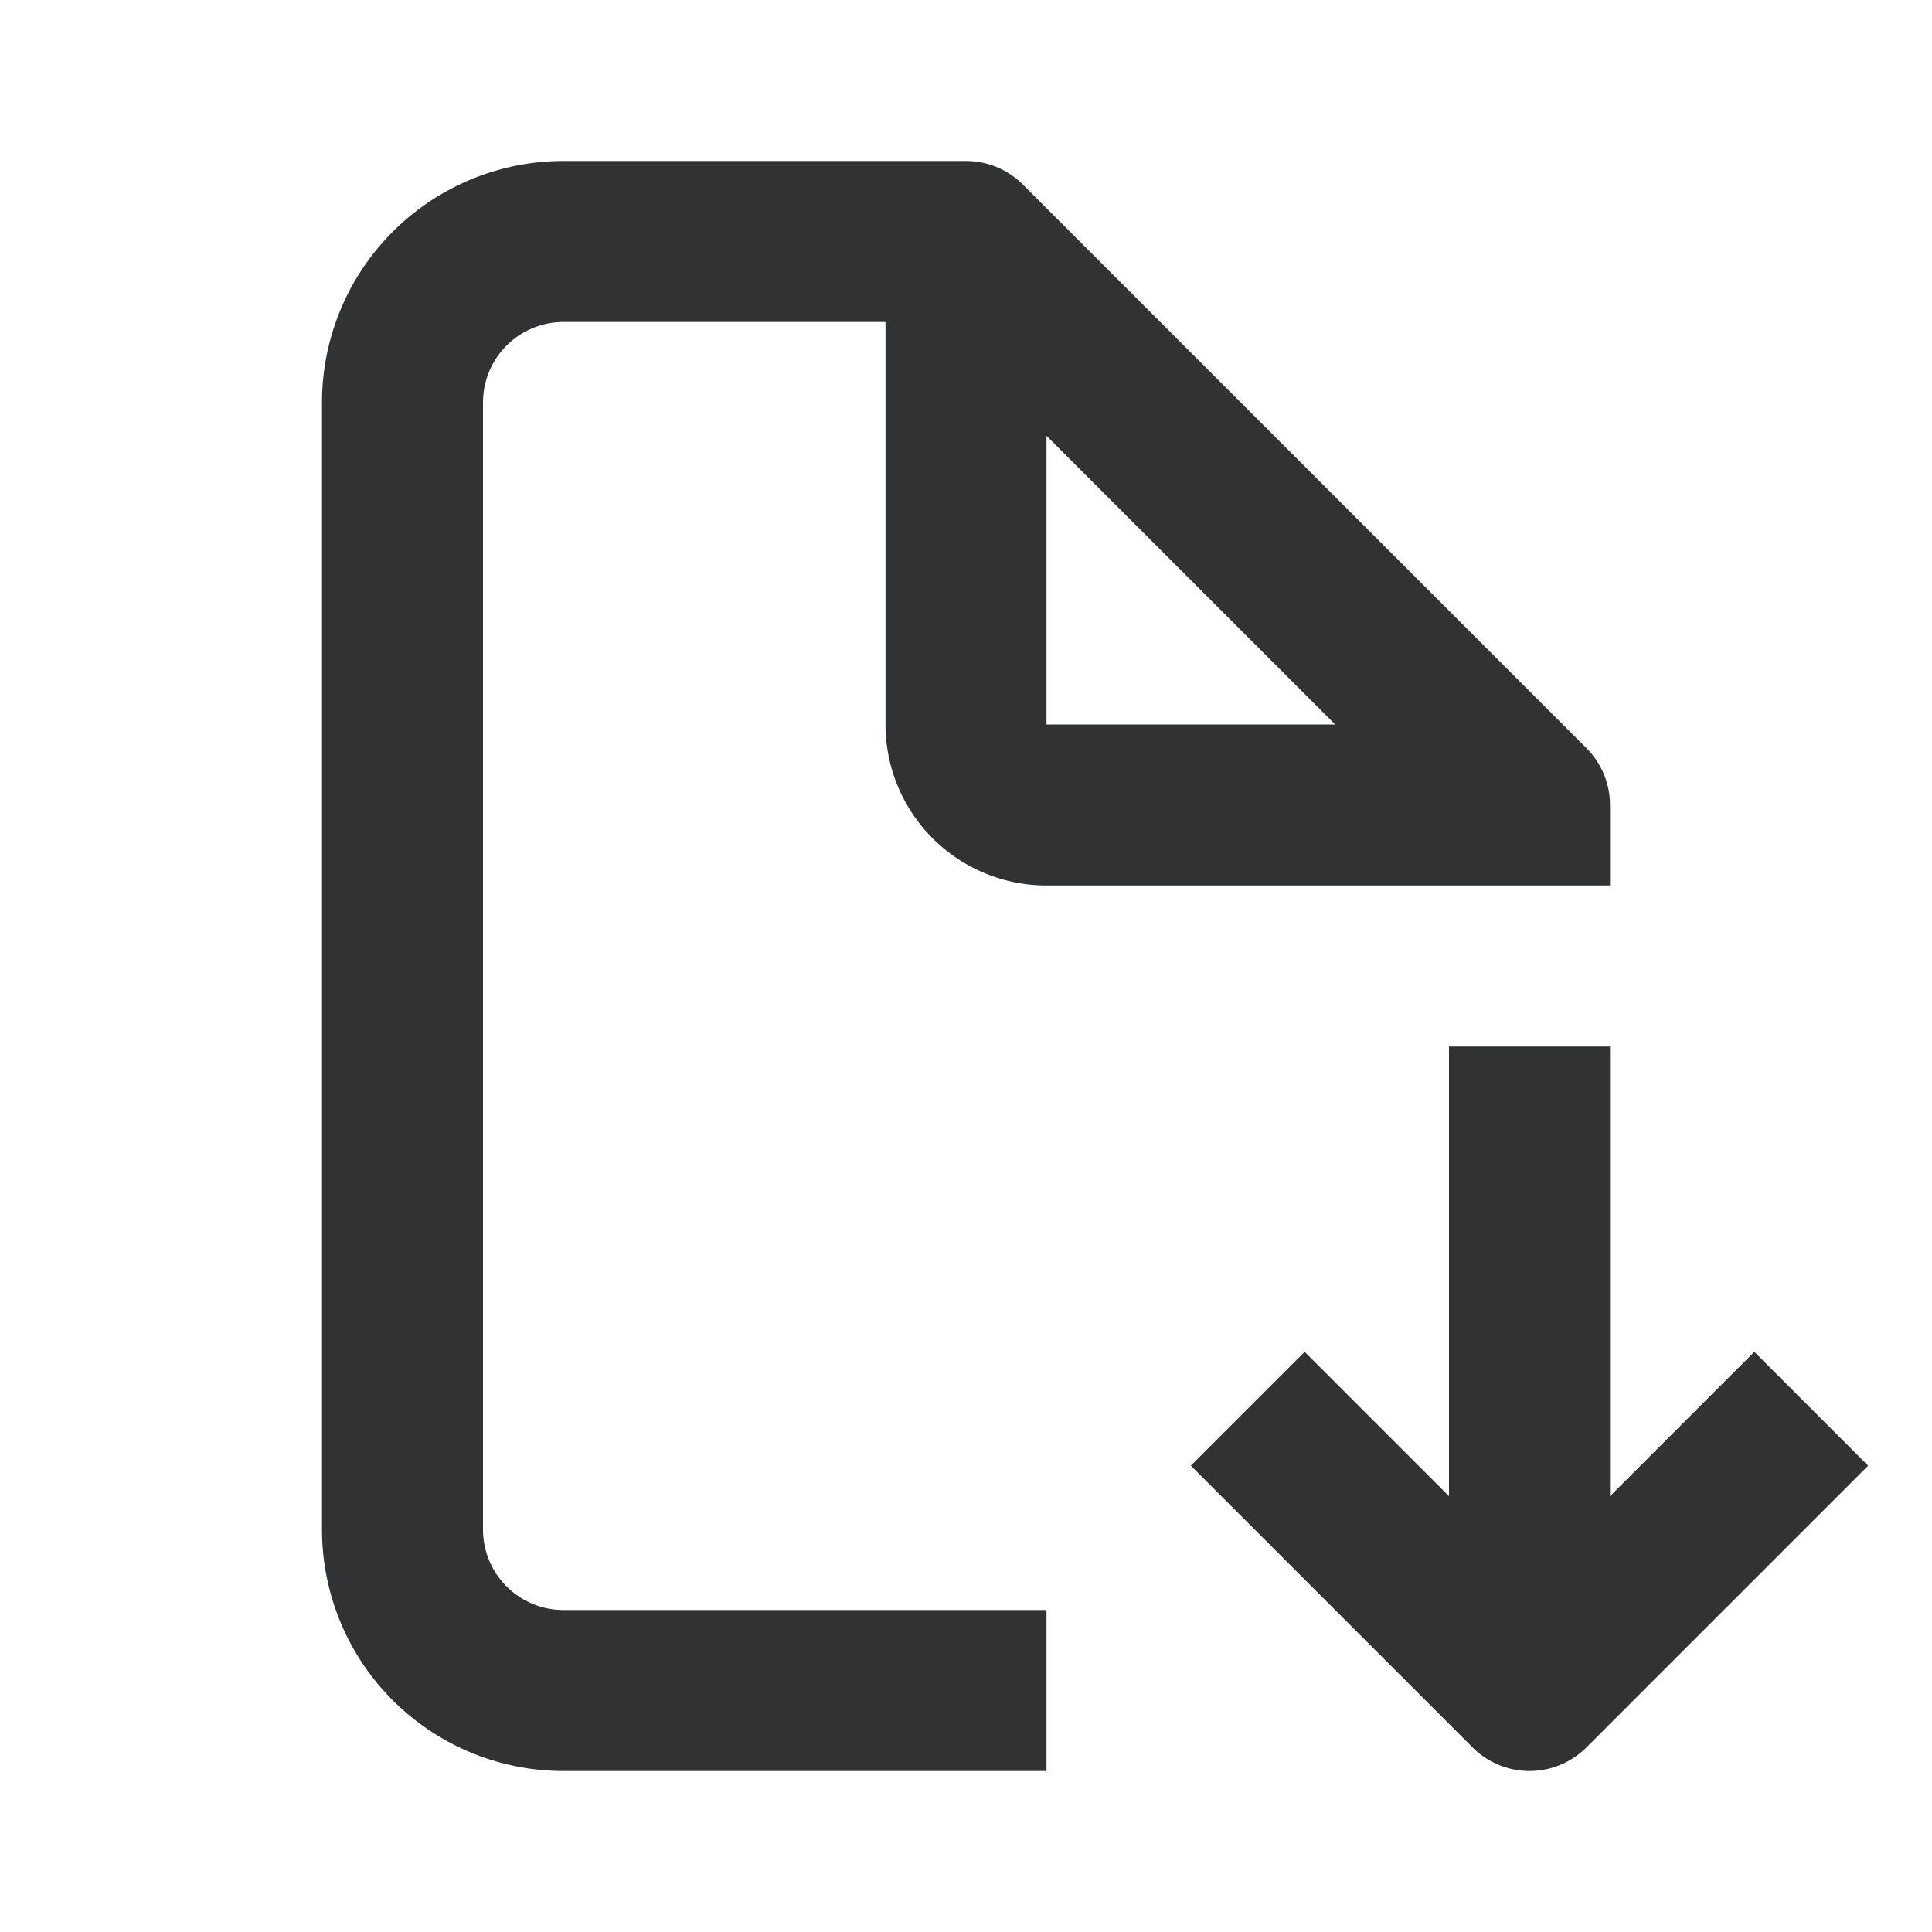 <svg xmlns="http://www.w3.org/2000/svg" width="24" height="24" fill="none" viewBox="0 0 24 24"><path fill="#313234" fill-rule="evenodd" d="M6 5a1 1 0 0 1 1-1h4v5a2 2 0 0 0 2 2h7v-1a1 1 0 0 0-.293-.707l-7-7A1 1 0 0 0 12 2H7a3 3 0 0 0-3 3v14a3 3 0 0 0 3 3h6v-2H7a1 1 0 0 1-1-1zm10.586 4L13 5.414V9z" clip-rule="evenodd"/><path fill="#313234" d="M21.793 16.793 20 18.586V13h-2v5.586l-1.793-1.793-1.414 1.414 3.5 3.5a1 1 0 0 0 1.414 0l3.5-3.5z"/></svg>